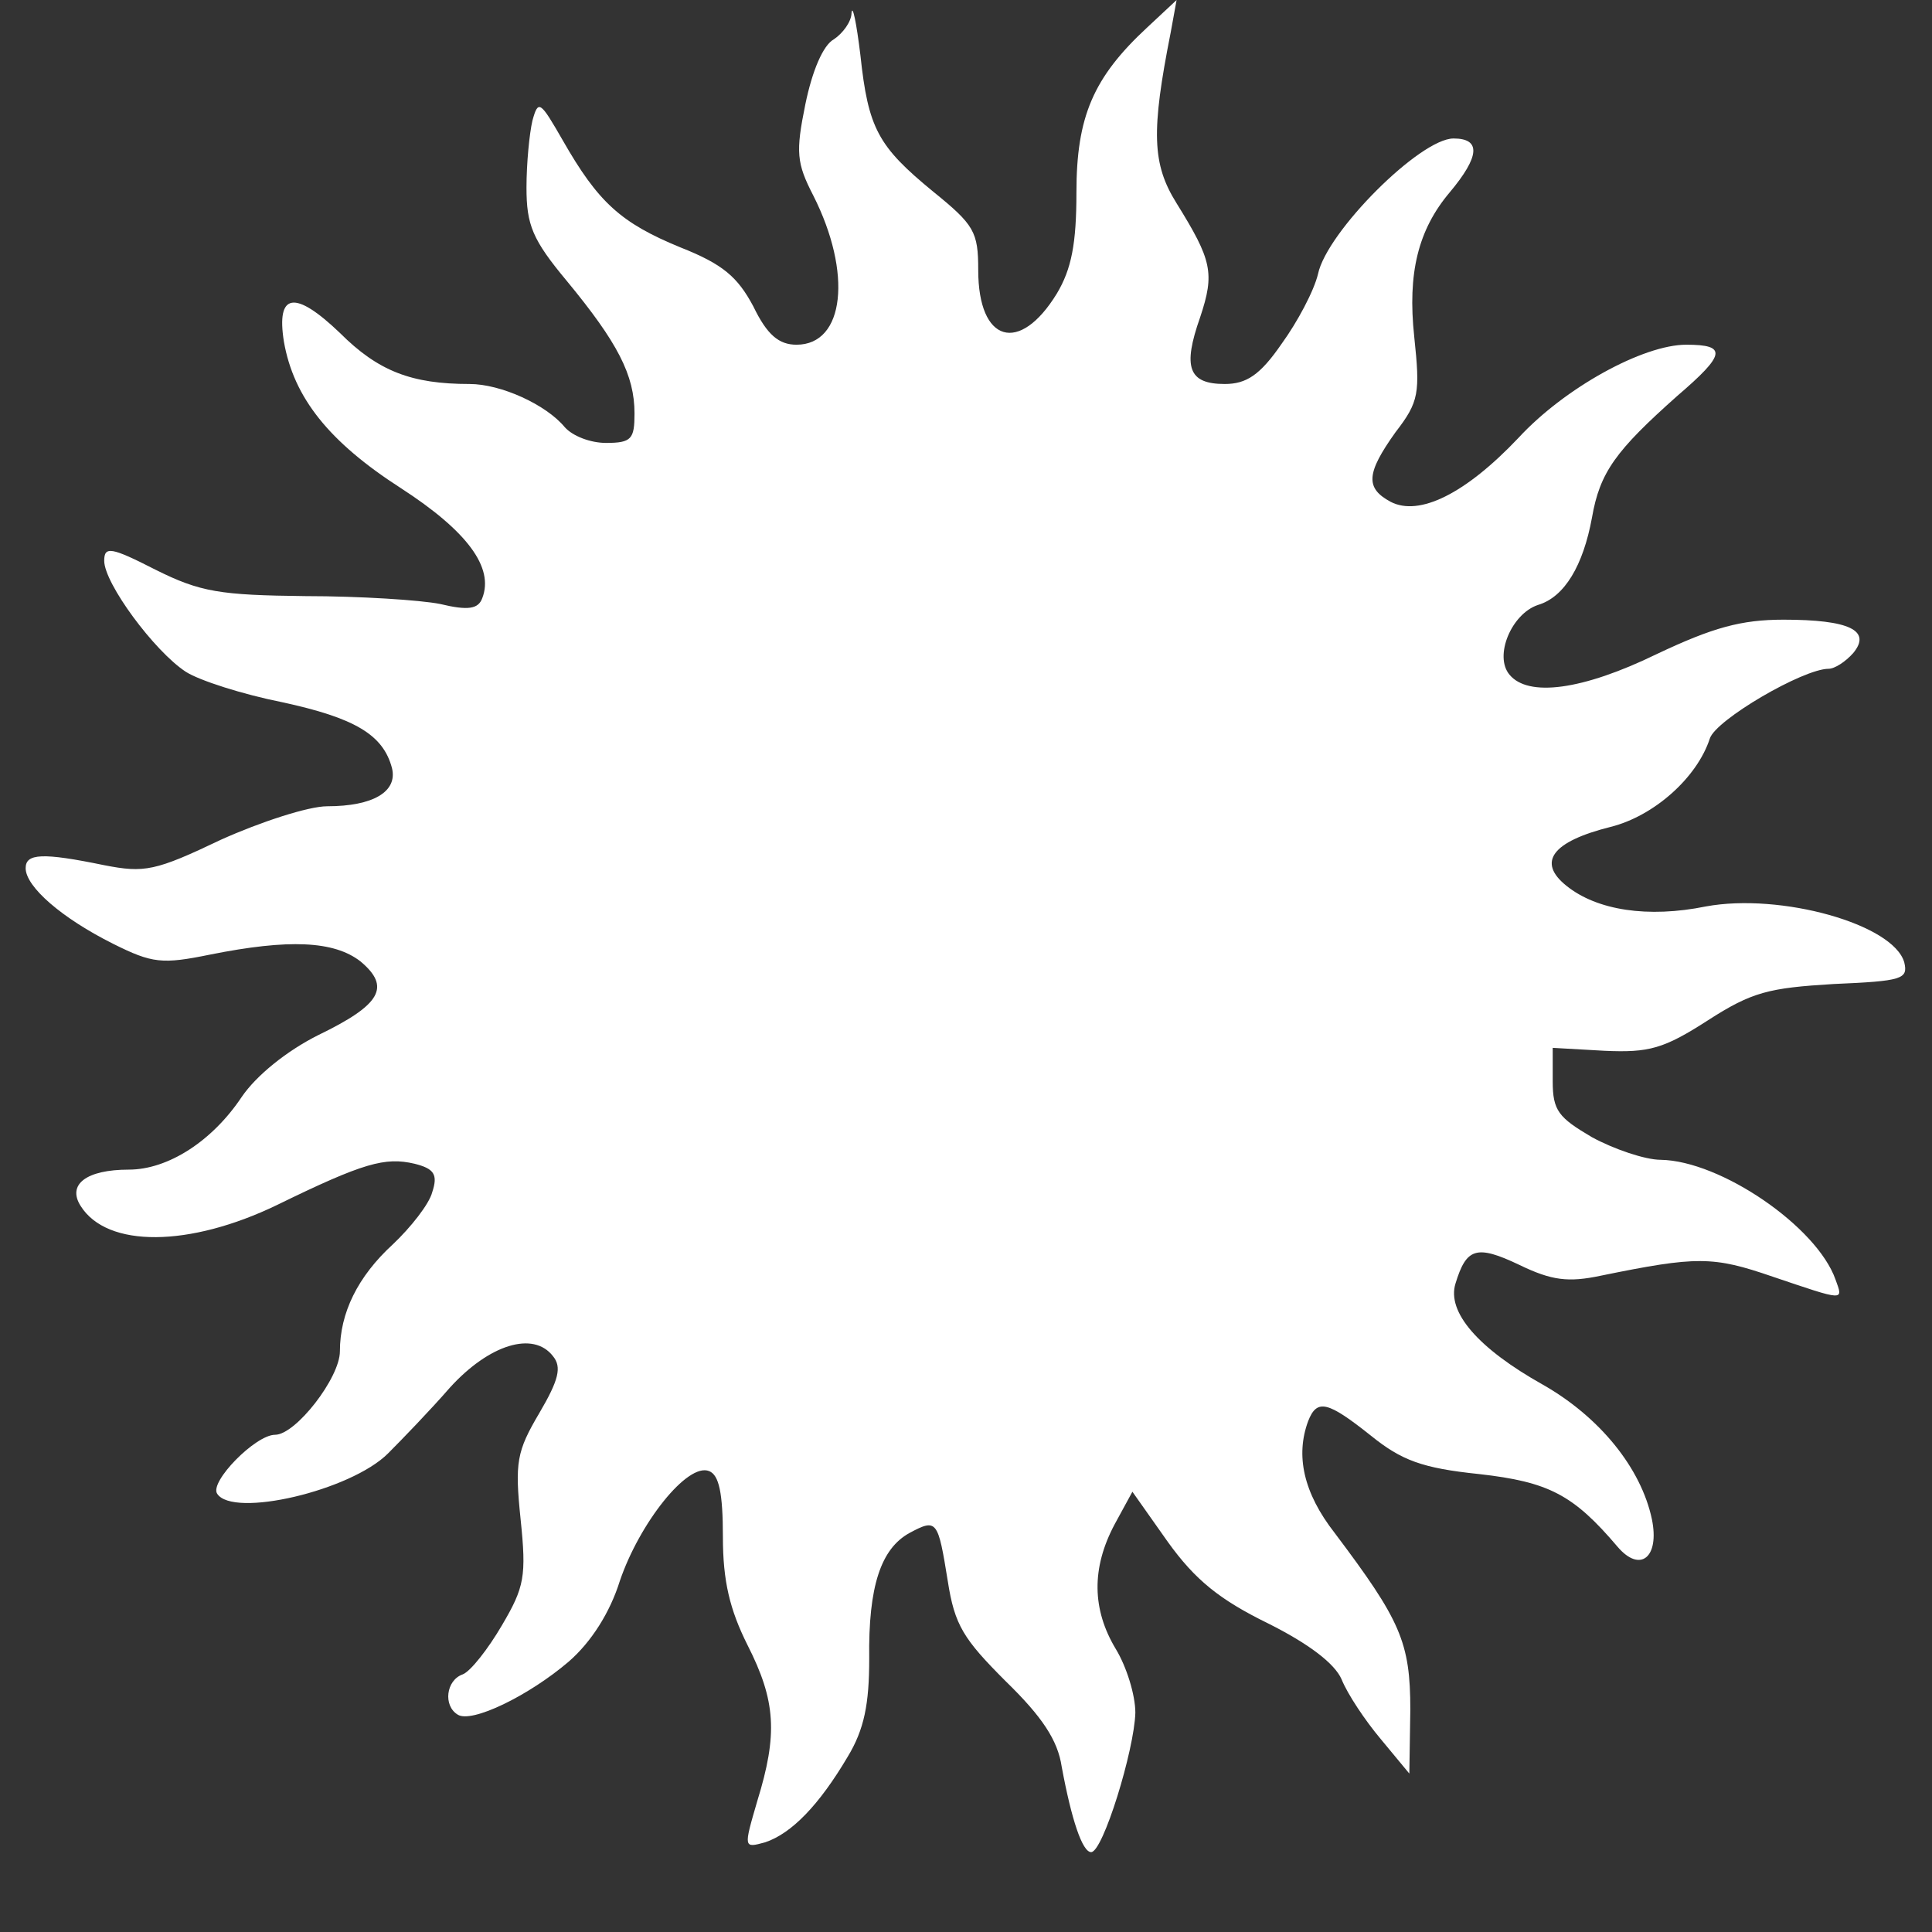 <svg xmlns="http://www.w3.org/2000/svg" version="1.0" width="482pt" height="482pt" viewBox="0 0 482 482">
<rect x="0" y="0" width="482" height="482" fill="#333333" stroke="none"/>
<g transform="translate(-23,1213) scale(0.245,-0.245)" fill="white" stroke="none">
<path d="M961 4938 c0 -9 -9 -21 -18 -27 -11 -6 -22 -32 -29 -66 -10 -49 -9 -60 8 -93 40 -79 32 -152 -17 -152 -18 0 -30 10 -44 39 -16 30 -31 43 -74 60 -61 25 -84 46 -120 109 -23 40 -25 42 -31 20 -3 -13 -6 -43 -6 -68 0 -38 6 -53 41 -95 52 -63 69 -96 69 -135 0 -26 -3 -30 -29 -30 -16 0 -34 7 -42 16 -19 23 -65 44 -97 44 -59 0 -93 13 -132 52 -46 44 -65 41 -57 -9 10 -57 46 -102 119 -149 68 -44 95 -81 83 -112 -4 -11 -14 -13 -43 -6 -20 4 -82 8 -137 8 -87 1 -107 4 -153 27 -45 23 -52 24 -52 9 0 -23 51 -92 83 -113 14 -9 58 -23 98 -31 74 -16 103 -33 112 -67 6 -24 -19 -39 -66 -39 -19 0 -68 -16 -108 -34 -67 -32 -78 -34 -119 -26 -63 13 -80 12 -80 -3 0 -19 37 -51 89 -77 40 -20 50 -21 99 -11 80 16 126 14 153 -7 31 -26 21 -44 -43 -75 -32 -16 -63 -41 -78 -63 -30 -45 -75 -74 -115 -74 -43 0 -63 -15 -49 -37 27 -43 111 -42 200 1 88 43 110 49 140 42 20 -5 24 -11 18 -29 -3 -12 -22 -36 -40 -53 -36 -33 -54 -70 -54 -109 0 -27 -45 -85 -66 -85 -20 0 -67 -48 -59 -60 16 -25 136 3 174 41 14 14 43 44 63 67 40 44 85 58 105 32 9 -11 6 -24 -14 -58 -23 -39 -25 -50 -19 -108 6 -58 4 -69 -19 -108 -14 -24 -32 -47 -40 -50 -17 -6 -20 -32 -5 -41 14 -9 72 19 113 54 23 20 42 50 52 82 20 59 69 121 91 112 10 -4 14 -22 14 -67 0 -45 7 -74 25 -110 29 -57 31 -91 10 -159 -14 -48 -14 -48 8 -42 27 9 55 38 84 87 17 28 22 54 22 100 -1 74 12 112 41 128 28 15 29 13 39 -49 7 -45 16 -59 59 -102 37 -36 53 -60 57 -87 10 -54 21 -87 30 -87 12 0 44 104 45 142 0 18 -9 47 -20 65 -24 40 -25 82 -1 127 l18 33 36 -51 c28 -39 53 -59 102 -83 42 -21 68 -41 75 -57 6 -15 24 -42 40 -61 l29 -35 1 65 c0 69 -10 91 -77 180 -32 41 -40 79 -27 114 9 23 20 20 64 -15 31 -25 52 -33 110 -39 71 -8 96 -21 141 -74 23 -27 43 -11 35 28 -11 52 -53 104 -111 137 -66 37 -98 74 -89 103 11 36 21 40 65 19 33 -16 50 -18 83 -11 98 20 114 20 175 -1 74 -25 72 -25 64 -3 -19 54 -117 121 -178 122 -16 0 -48 11 -70 23 -34 20 -40 27 -40 57 l0 34 53 -3 c45 -2 60 2 105 31 45 29 62 33 128 37 70 3 76 5 72 22 -11 39 -126 71 -202 57 -59 -12 -111 -4 -142 21 -30 24 -15 45 45 60 44 11 88 50 101 90 6 19 95 71 121 71 6 0 17 7 25 16 19 23 -4 34 -71 34 -43 0 -72 -8 -129 -35 -76 -37 -131 -44 -150 -21 -16 19 2 62 29 71 27 8 46 40 55 89 8 46 24 68 87 124 49 42 51 52 9 52 -44 0 -124 -44 -171 -95 -54 -57 -101 -80 -130 -65 -26 14 -25 29 5 71 24 31 25 40 19 97 -7 65 4 109 36 147 31 37 32 55 4 55 -34 0 -129 -95 -138 -138 -4 -17 -21 -49 -37 -71 -22 -32 -36 -41 -58 -41 -37 0 -43 17 -25 68 15 45 12 58 -24 116 -25 40 -26 73 -6 174 l6 33 -30 -28 c-55 -51 -72 -91 -72 -168 0 -52 -5 -78 -20 -103 -38 -62 -80 -50 -80 24 0 39 -4 46 -46 80 -56 46 -66 64 -74 139 -4 33 -8 52 -9 43z"/>
</g>
</svg>
